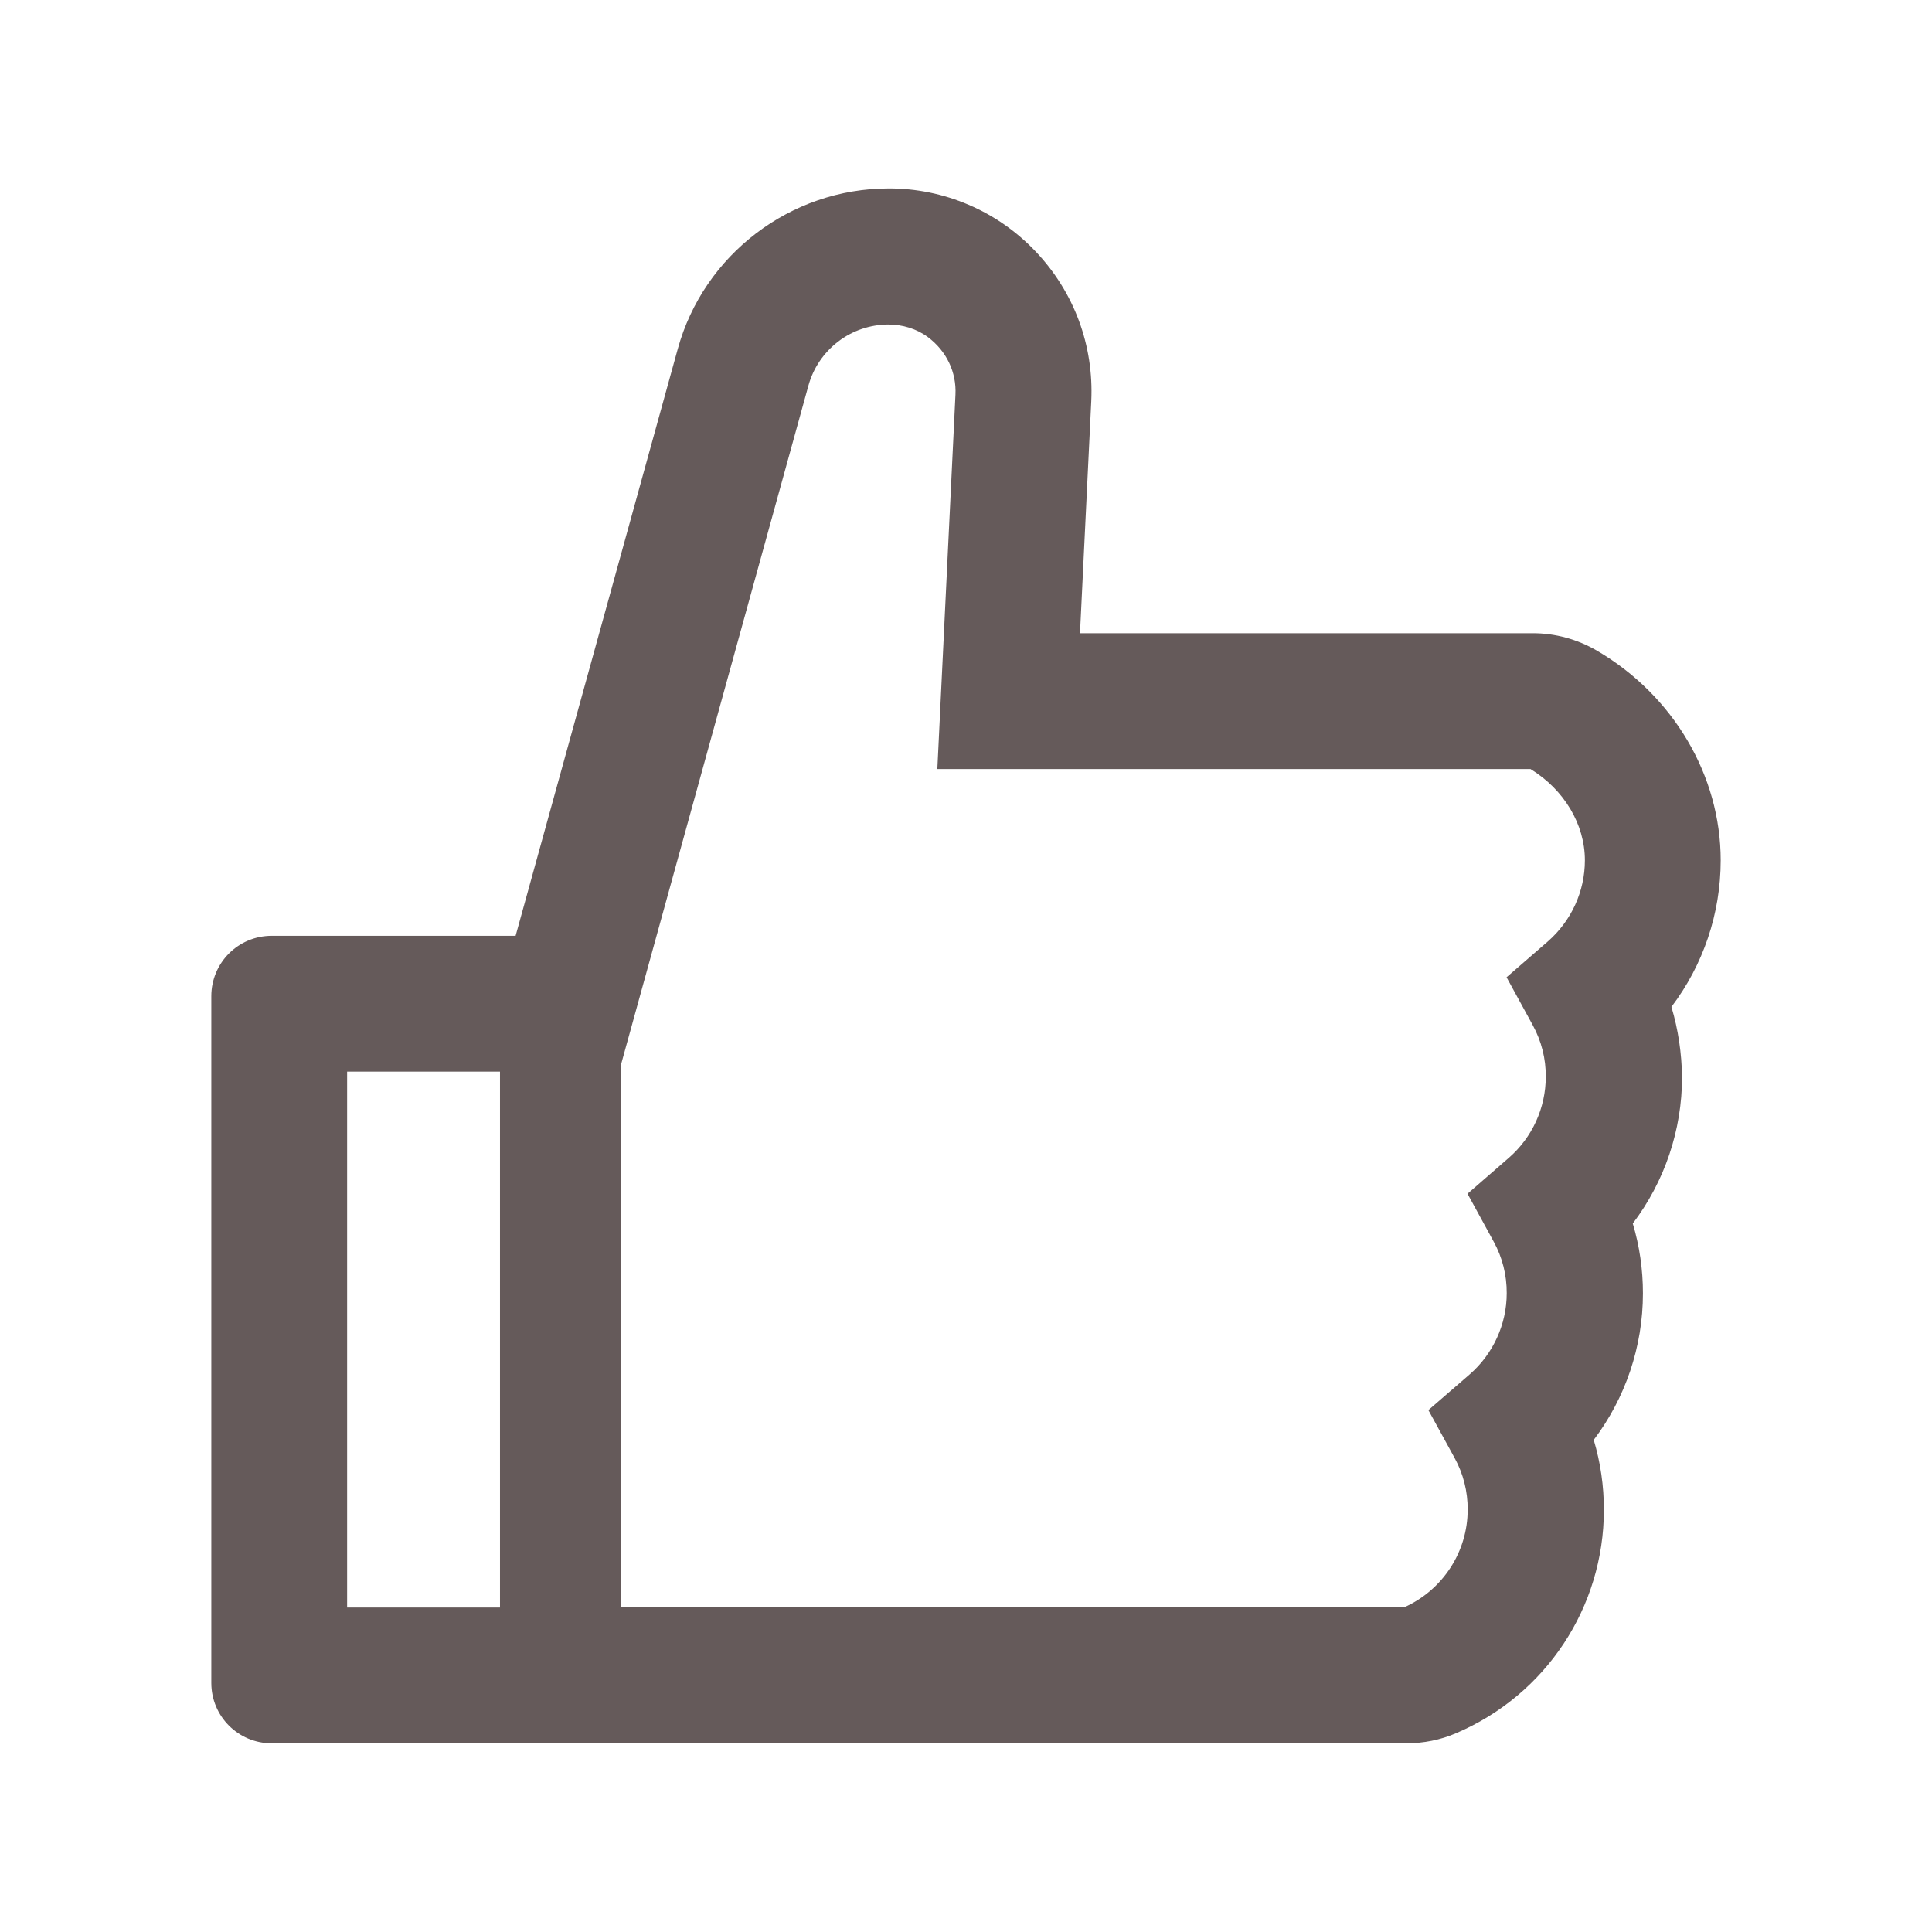 <svg width="24" height="24" viewBox="0 0 24 24" fill="none" xmlns="http://www.w3.org/2000/svg">
<g id="ant-design:like-outlined">
<path id="Vector" d="M20.763 12.508C21.157 11.988 21.375 11.351 21.375 10.687C21.375 9.635 20.787 8.639 19.84 8.084C19.596 7.941 19.319 7.865 19.036 7.866H13.416L13.556 4.985C13.589 4.289 13.343 3.628 12.865 3.124C12.63 2.876 12.347 2.678 12.033 2.544C11.719 2.409 11.381 2.34 11.039 2.341C9.82 2.341 8.742 3.162 8.419 4.336L6.405 11.625H3.375C2.96 11.625 2.625 11.96 2.625 12.375V20.906C2.625 21.321 2.96 21.656 3.375 21.656H17.468C17.684 21.656 17.895 21.614 18.089 21.53C19.205 21.054 19.924 19.964 19.924 18.755C19.924 18.459 19.882 18.169 19.798 17.887C20.191 17.367 20.409 16.73 20.409 16.066C20.409 15.771 20.367 15.48 20.283 15.199C20.677 14.679 20.895 14.041 20.895 13.378C20.89 13.083 20.848 12.79 20.763 12.508ZM4.312 19.969V13.312H6.211V19.969H4.312ZM19.228 11.695L18.715 12.14L19.041 12.736C19.148 12.932 19.204 13.152 19.202 13.376C19.202 13.762 19.034 14.13 18.743 14.383L18.23 14.829L18.555 15.424C18.663 15.62 18.718 15.84 18.717 16.064C18.717 16.451 18.548 16.819 18.258 17.072L17.744 17.517L18.07 18.112C18.178 18.308 18.233 18.529 18.232 18.752C18.232 19.277 17.923 19.751 17.445 19.966H7.711V13.237L10.043 4.788C10.103 4.572 10.232 4.381 10.411 4.244C10.589 4.107 10.807 4.033 11.032 4.031C11.21 4.031 11.386 4.083 11.527 4.188C11.759 4.362 11.883 4.624 11.869 4.903L11.644 9.553H19.012C19.43 9.809 19.688 10.24 19.688 10.687C19.688 11.074 19.519 11.44 19.228 11.695Z" fill="#655A5A"/>
</g>
</svg>
